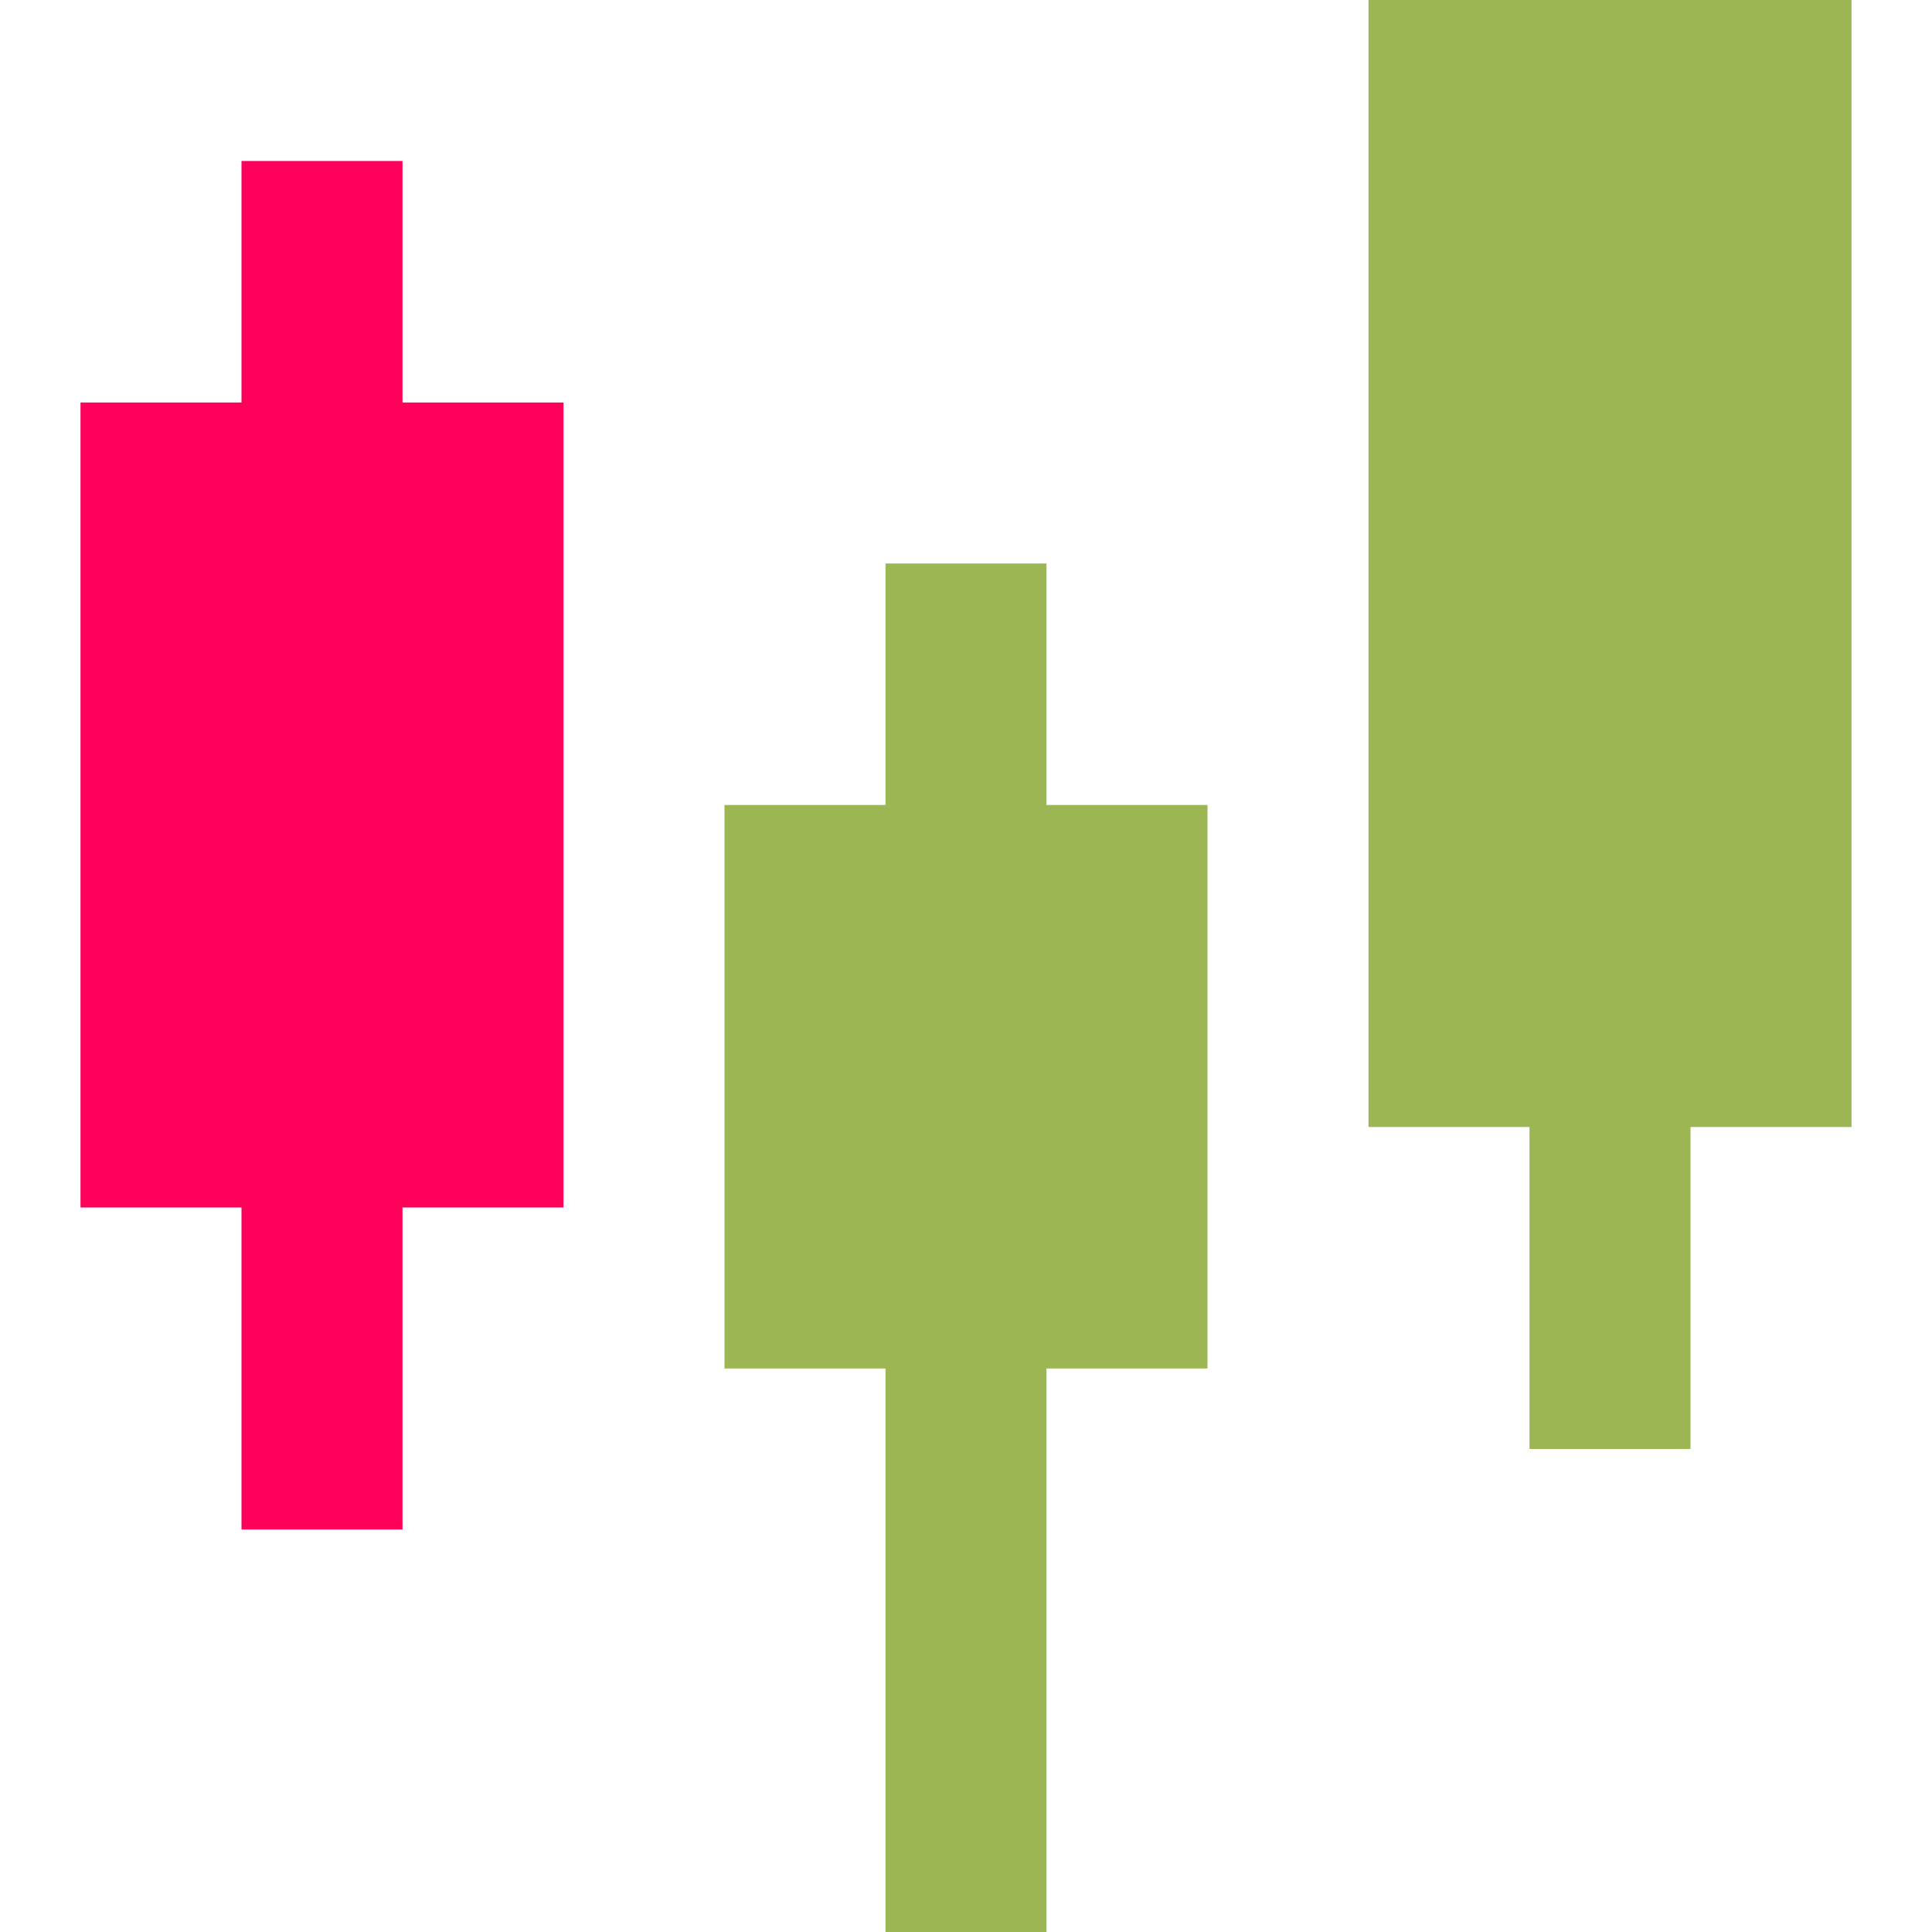 <svg width="48" height="48" viewBox="0 0 48 48" fill="none" xmlns="http://www.w3.org/2000/svg">
<path fill-rule="evenodd" clip-rule="evenodd" d="M10 4H6V10H2V30H6V38H10V30H14V10H10V4Z" fill="#FF005A"/>
<path fill-rule="evenodd" clip-rule="evenodd" d="M26 14H22V20H18V34H22V48H26V34H30V20H26V14Z" fill="#9BB652"/>
<path fill-rule="evenodd" clip-rule="evenodd" d="M46 0H34V28H38V36H42V28H46V0Z" fill="#9BB652"/>
</svg>
